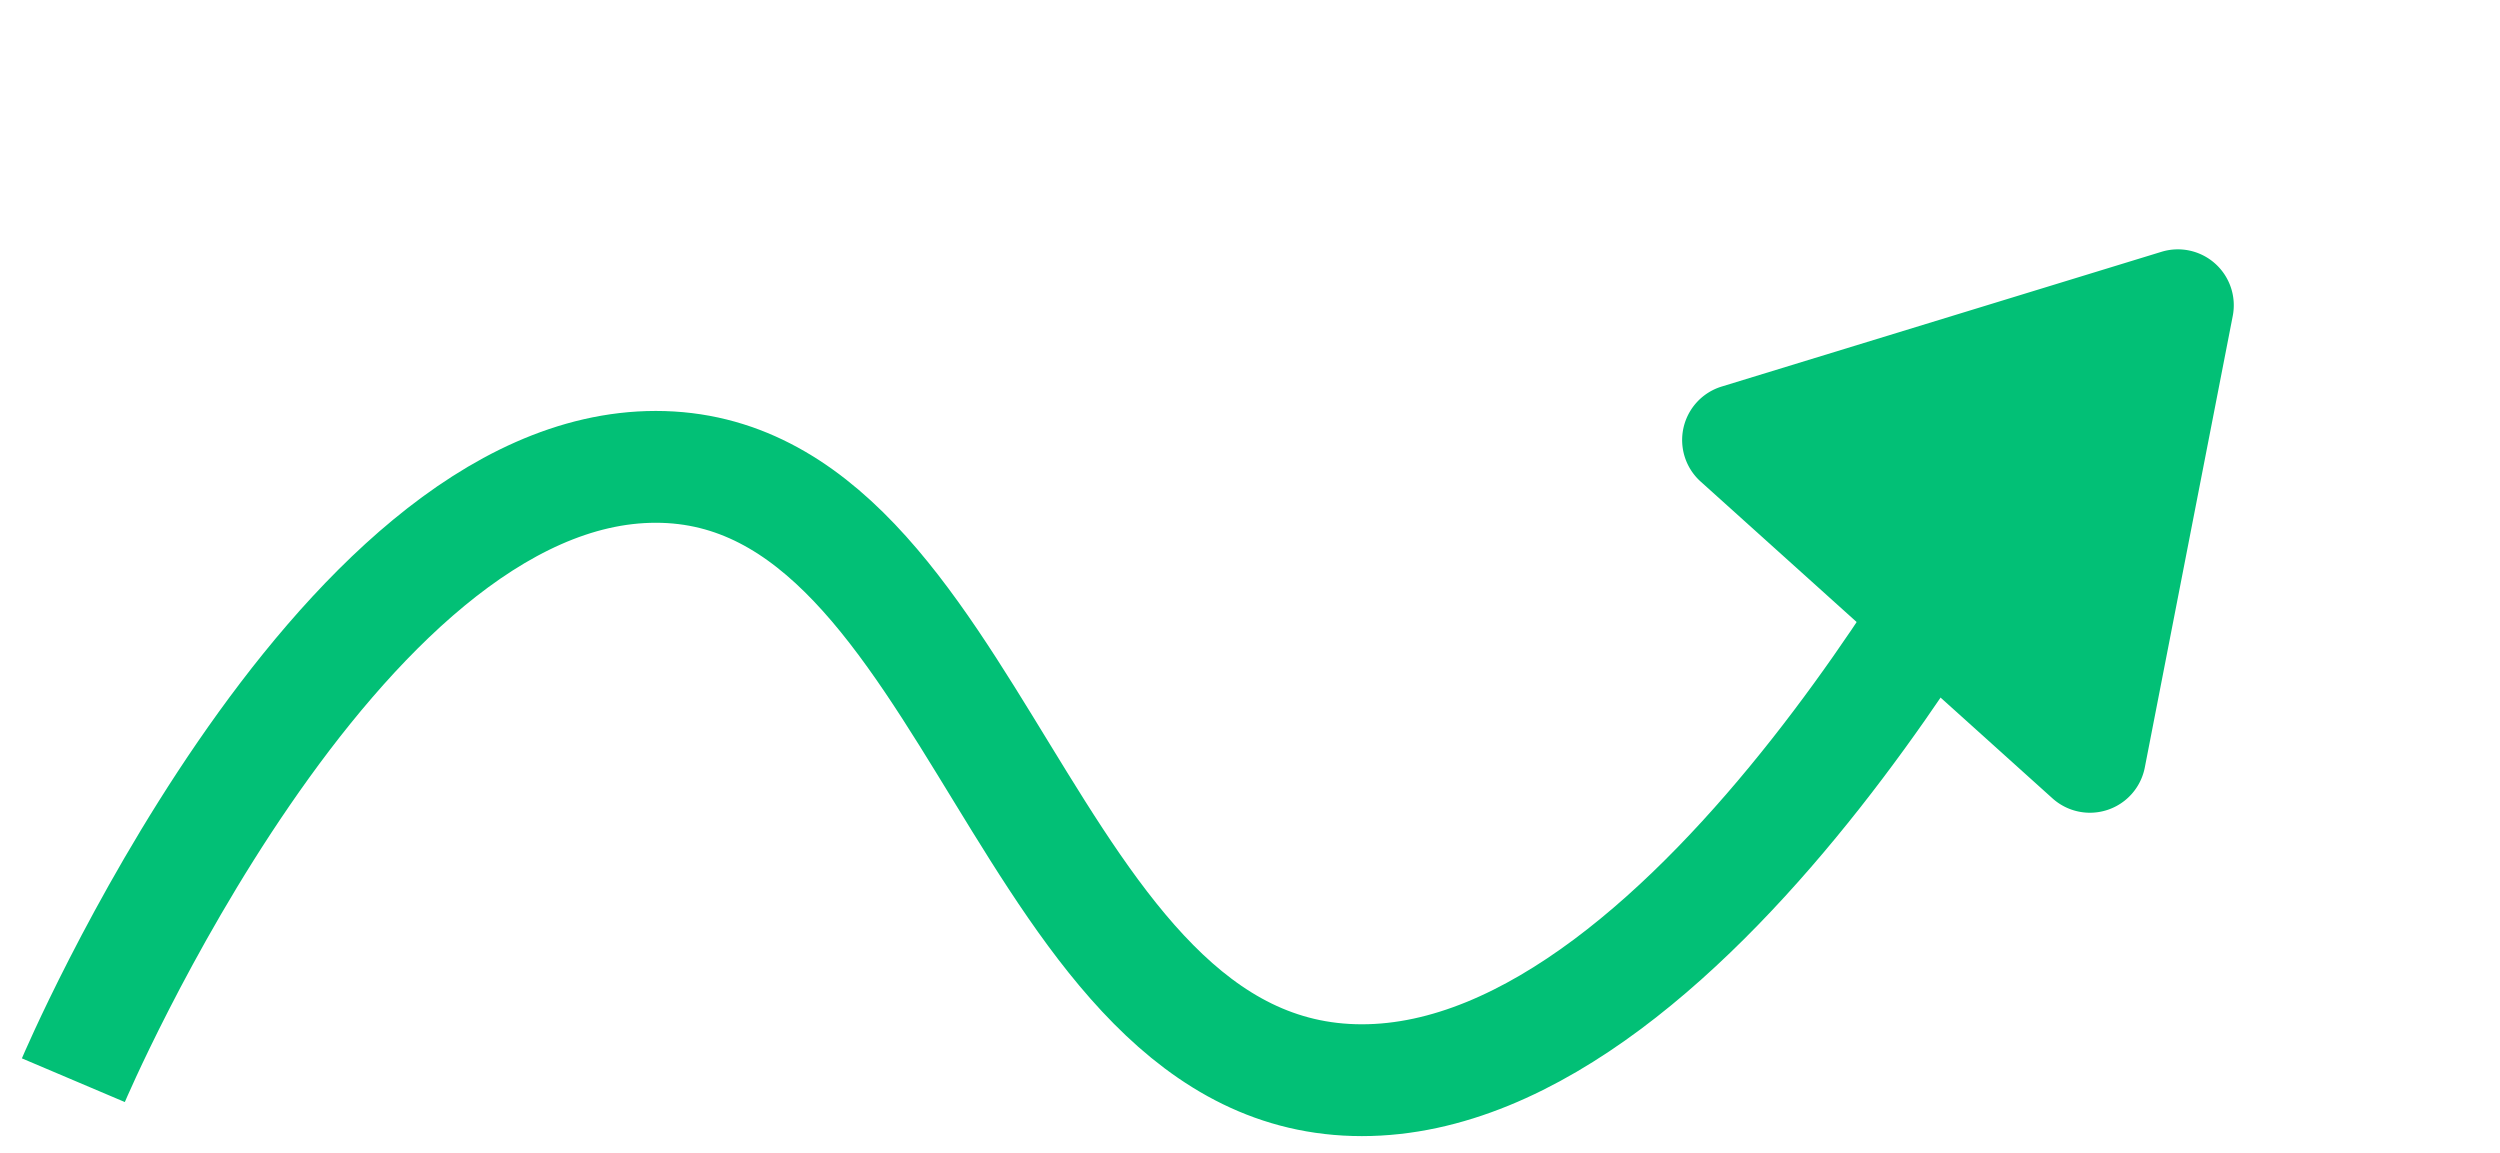 <svg xmlns="http://www.w3.org/2000/svg" width="22.357" height="10.315" viewBox="0 0 22.357 10.315">
    <g data-name="Group 1428">
        <path data-name="Path 1246" d="M1554.738 2668.5s2.328-5.485 5.209-5.485 3.276 5.485 6.314 5.485 5.841-5.485 5.841-5.485" transform="translate(-1554.082 -2658.84)" style="fill:none;stroke:#02c076;strokeLinecap:round"/>
        <path data-name="Polygon 10" d="M2.571.715a.5.5 0 0 1 .857 0l2.118 3.528A.5.5 0 0 1 5.117 5H.883a.5.5 0 0 1-.429-.757z" transform="rotate(42 8.949 23.313)" style="fill:#02c076"/>
    </g>
</svg>

